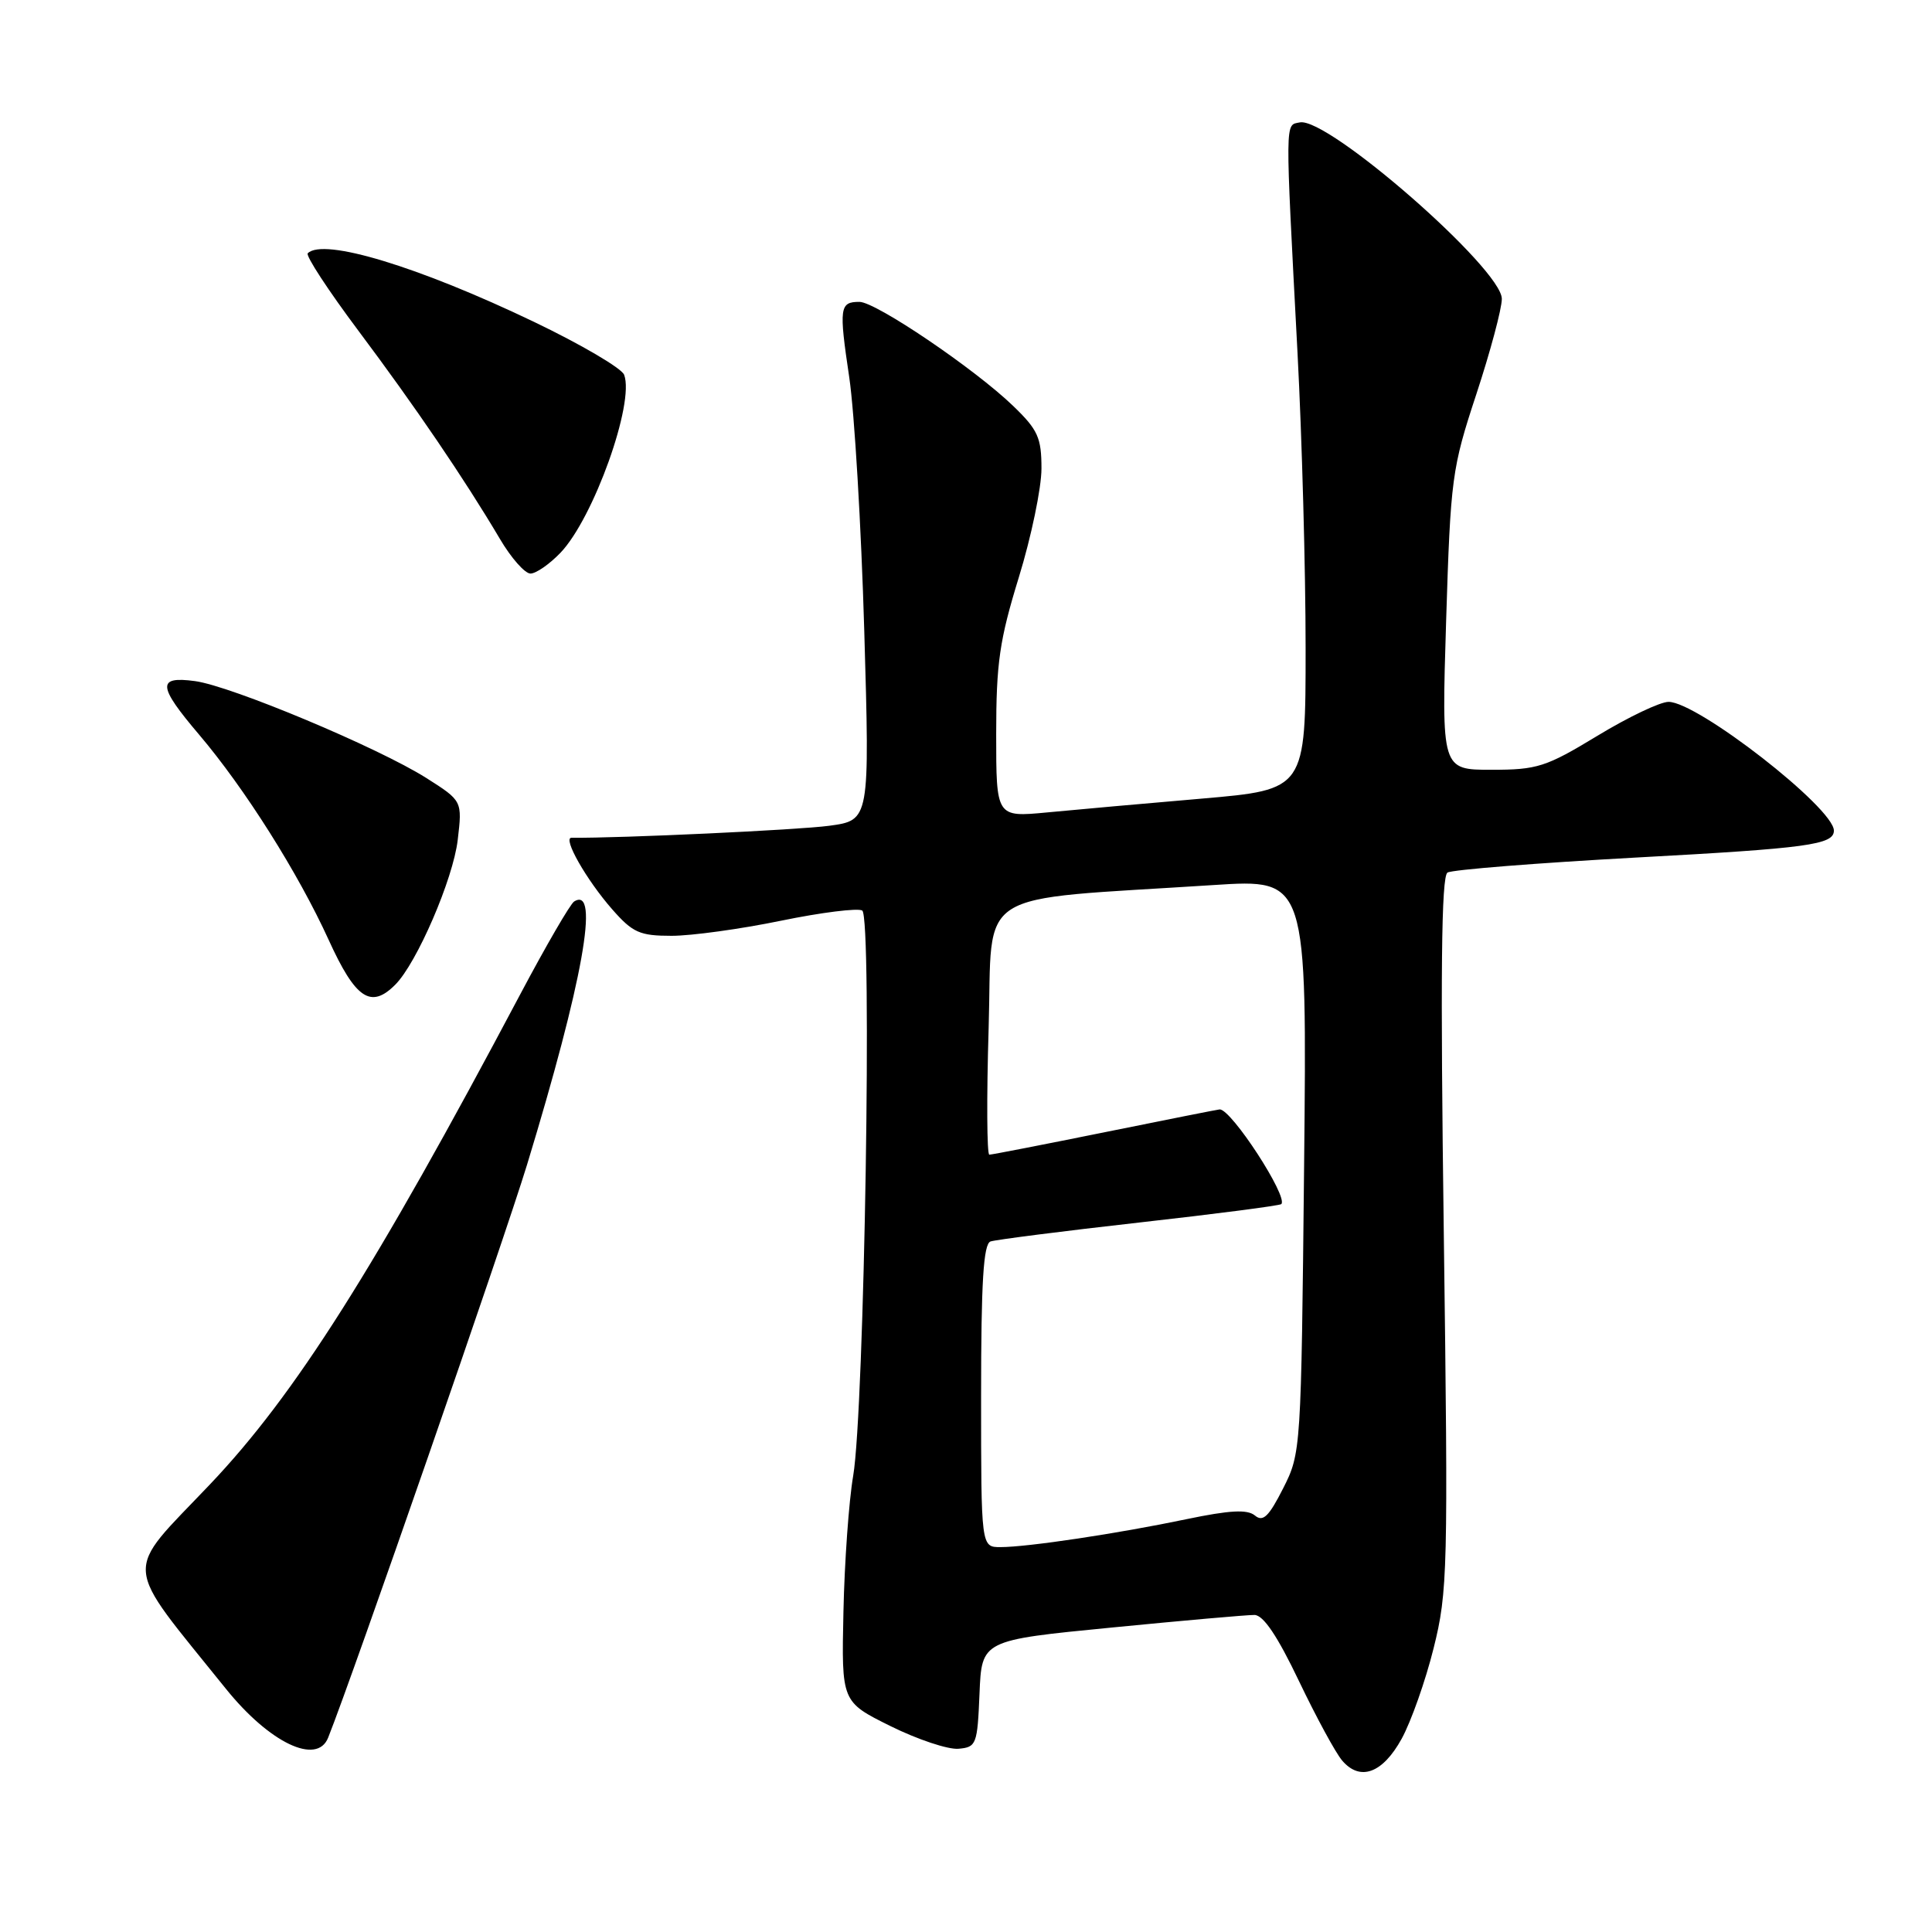 <?xml version="1.0" encoding="UTF-8" standalone="no"?>
<!DOCTYPE svg PUBLIC "-//W3C//DTD SVG 1.1//EN" "http://www.w3.org/Graphics/SVG/1.1/DTD/svg11.dtd" >
<svg xmlns="http://www.w3.org/2000/svg" xmlns:xlink="http://www.w3.org/1999/xlink" version="1.1" viewBox="0 0 256 256">
 <g >
 <path fill="currentColor"
d=" M 185.73 230.39 C 186.97 228.13 188.88 222.74 189.96 218.40 C 191.83 210.92 191.90 208.12 191.31 163.42 C 190.85 129.07 190.98 116.13 191.80 115.62 C 192.42 115.24 203.66 114.35 216.78 113.63 C 239.55 112.40 243.00 111.93 243.00 110.06 C 243.00 107.06 224.94 93.00 221.09 93.00 C 219.98 93.00 215.74 95.02 211.66 97.50 C 204.85 101.63 203.71 102.00 197.63 102.00 C 191.01 102.00 191.01 102.00 191.62 82.25 C 192.21 63.32 192.38 62.07 195.62 52.24 C 197.48 46.59 199.00 40.90 199.00 39.60 C 199.00 35.62 175.92 15.46 172.23 16.22 C 170.26 16.62 170.27 15.27 171.93 46.80 C 172.52 57.97 173.00 75.55 173.00 85.87 C 173.00 104.63 173.00 104.63 159.25 105.82 C 151.69 106.47 142.46 107.29 138.75 107.65 C 132.00 108.29 132.00 108.29 132.00 97.27 C 132.00 87.85 132.44 84.82 135.00 76.50 C 136.65 71.14 138.00 64.65 138.00 62.08 C 138.00 57.99 137.53 56.95 134.25 53.79 C 129.15 48.87 116.05 40.00 113.88 40.00 C 111.25 40.00 111.15 40.74 112.53 50.00 C 113.22 54.67 114.12 69.79 114.52 83.60 C 115.25 108.69 115.25 108.69 109.87 109.42 C 105.83 109.97 82.26 111.07 75.72 111.01 C 74.52 111.00 77.70 116.59 81.12 120.49 C 83.84 123.59 84.77 124.00 88.99 124.00 C 91.63 124.00 98.15 123.10 103.49 122.00 C 108.83 120.90 113.67 120.30 114.25 120.65 C 115.59 121.48 114.54 186.84 113.05 195.56 C 112.48 198.89 111.90 206.99 111.76 213.56 C 111.50 225.50 111.50 225.50 118.00 228.72 C 121.58 230.49 125.62 231.84 127.00 231.72 C 129.38 231.51 129.51 231.16 129.79 224.42 C 130.08 217.34 130.08 217.34 147.29 215.66 C 156.76 214.73 165.27 213.98 166.22 213.99 C 167.40 214.00 169.27 216.78 172.12 222.75 C 174.42 227.56 177.00 232.31 177.85 233.29 C 180.23 236.07 183.21 234.97 185.73 230.39 Z  M 43.48 230.25 C 46.81 221.90 66.75 164.43 69.83 154.35 C 77.23 130.06 79.52 117.33 76.08 119.45 C 75.57 119.76 72.35 125.31 68.93 131.76 C 49.63 168.18 39.10 184.82 27.83 196.68 C 16.24 208.88 16.06 206.51 29.93 223.77 C 35.70 230.94 42.01 233.96 43.48 230.25 Z  M 52.37 130.48 C 55.23 127.63 60.04 116.49 60.65 111.30 C 61.26 106.12 61.26 106.12 56.49 103.09 C 50.12 99.06 30.65 90.90 25.84 90.25 C 20.79 89.57 20.88 90.87 26.38 97.34 C 32.44 104.48 39.51 115.68 43.55 124.54 C 47.11 132.36 49.14 133.72 52.37 130.48 Z  M 74.26 73.25 C 78.65 68.67 84.12 53.37 82.70 49.66 C 82.37 48.79 76.98 45.63 70.74 42.64 C 55.44 35.31 42.84 31.49 40.78 33.56 C 40.47 33.86 43.49 38.48 47.48 43.81 C 55.00 53.85 61.53 63.45 66.23 71.39 C 67.72 73.93 69.55 76.00 70.29 76.00 C 71.02 76.00 72.81 74.76 74.26 73.25 Z  M 130.00 184.97 C 130.00 169.84 130.31 164.83 131.25 164.50 C 131.94 164.27 140.81 163.13 150.96 161.99 C 161.12 160.85 169.58 159.75 169.78 159.55 C 170.73 158.60 163.19 147.00 161.62 147.00 C 161.45 147.00 154.65 148.35 146.50 150.00 C 138.35 151.65 131.42 153.00 131.09 153.00 C 130.77 153.00 130.72 145.47 131.00 136.25 C 131.56 117.41 128.47 119.37 160.85 117.27 C 173.19 116.47 173.19 116.47 172.80 154.49 C 172.41 192.20 172.39 192.54 170.02 197.22 C 168.12 200.97 167.35 201.71 166.28 200.81 C 165.27 199.98 162.97 200.10 157.21 201.30 C 148.09 203.21 136.15 205.00 132.56 205.00 C 130.00 205.00 130.00 205.00 130.00 184.97 Z "/>
</g>
</svg>